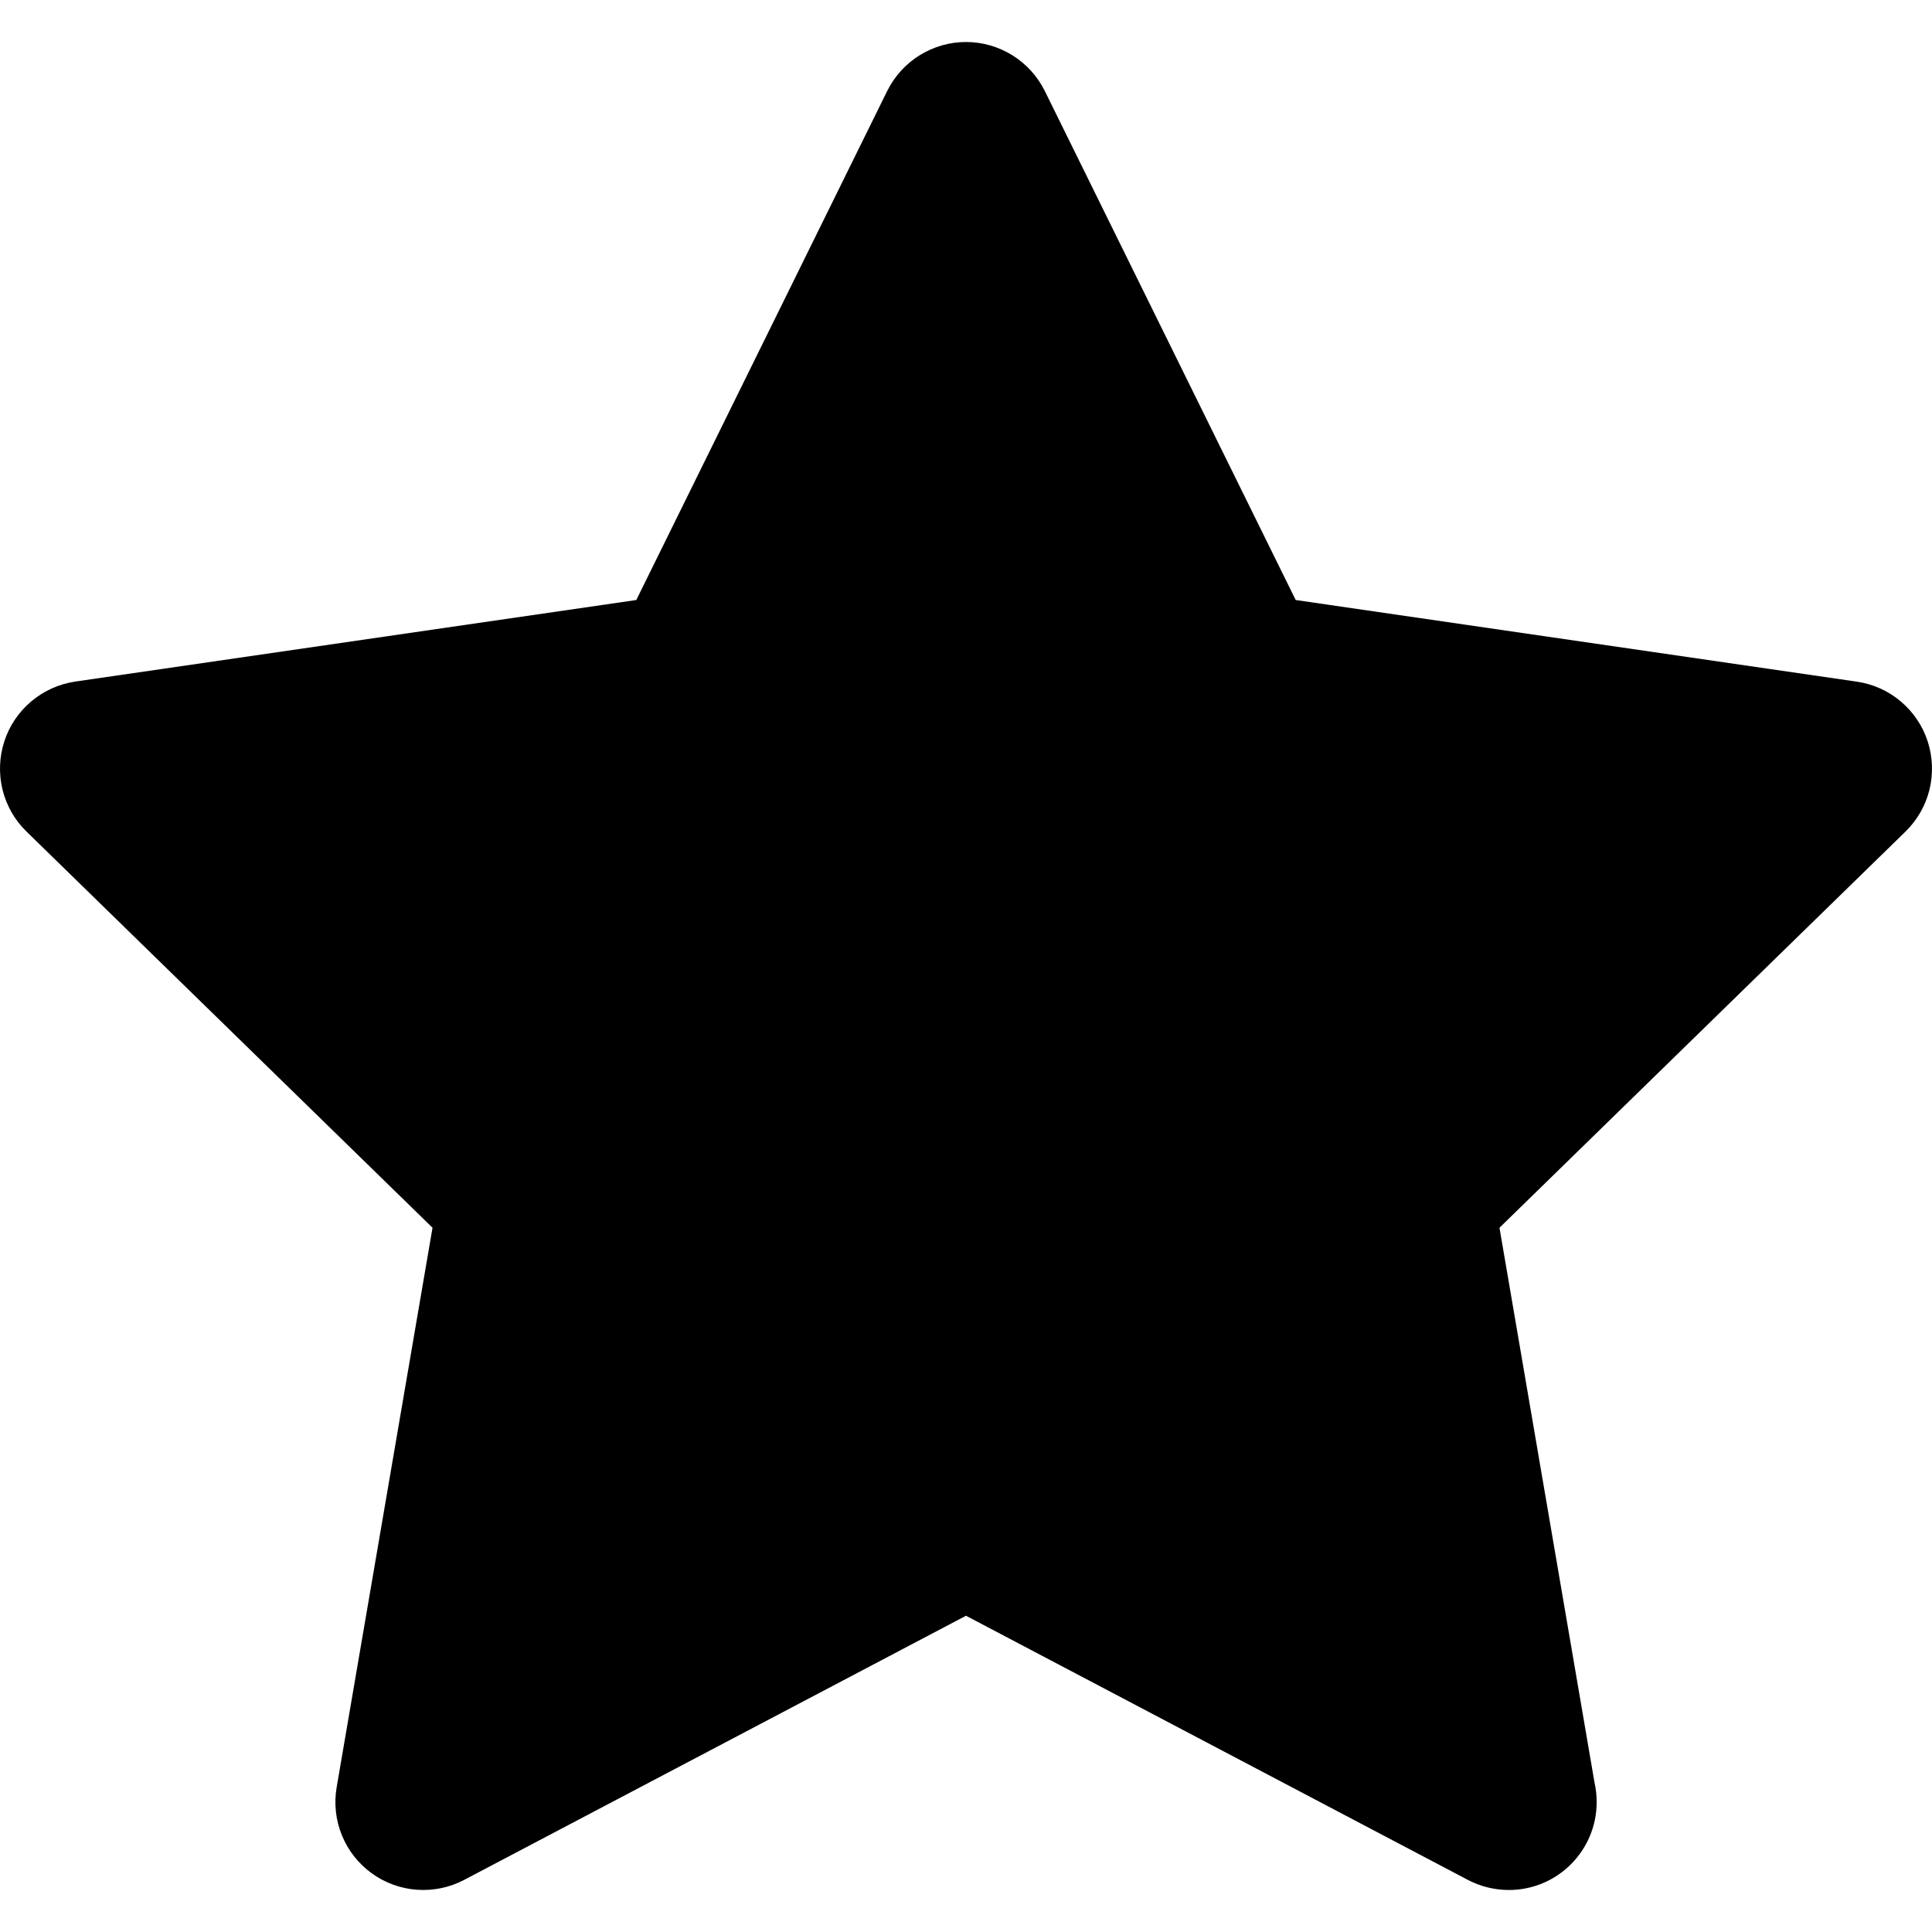 <svg width="23" height="23" viewBox="0 0 23 23" fill="none" xmlns="http://www.w3.org/2000/svg">
<path d="M22.949 8.827C22.889 8.641 22.777 8.476 22.628 8.35C22.479 8.224 22.298 8.143 22.105 8.115L15.425 7.143L12.438 1.083C12.351 0.908 12.218 0.761 12.052 0.658C11.886 0.555 11.695 0.5 11.5 0.5C11.305 0.5 11.114 0.555 10.948 0.658C10.782 0.761 10.649 0.908 10.562 1.083L7.575 7.143L0.895 8.114C0.702 8.143 0.521 8.224 0.372 8.35C0.222 8.476 0.111 8.641 0.051 8.827C-0.009 9.013 -0.016 9.212 0.03 9.401C0.077 9.591 0.176 9.764 0.316 9.9L5.149 14.616L4.008 21.276C3.975 21.469 3.996 21.667 4.07 21.848C4.143 22.029 4.266 22.185 4.424 22.3C4.582 22.415 4.769 22.483 4.963 22.497C5.158 22.511 5.352 22.471 5.525 22.38L11.5 19.235L17.475 22.38C17.626 22.459 17.794 22.5 17.964 22.5C18.541 22.499 19.008 22.031 19.008 21.453C19.008 21.373 18.999 21.294 18.982 21.219L17.851 14.616L22.684 9.9C22.824 9.764 22.923 9.591 22.97 9.401C23.016 9.212 23.009 9.013 22.949 8.827Z" fill="black"/>
</svg>
